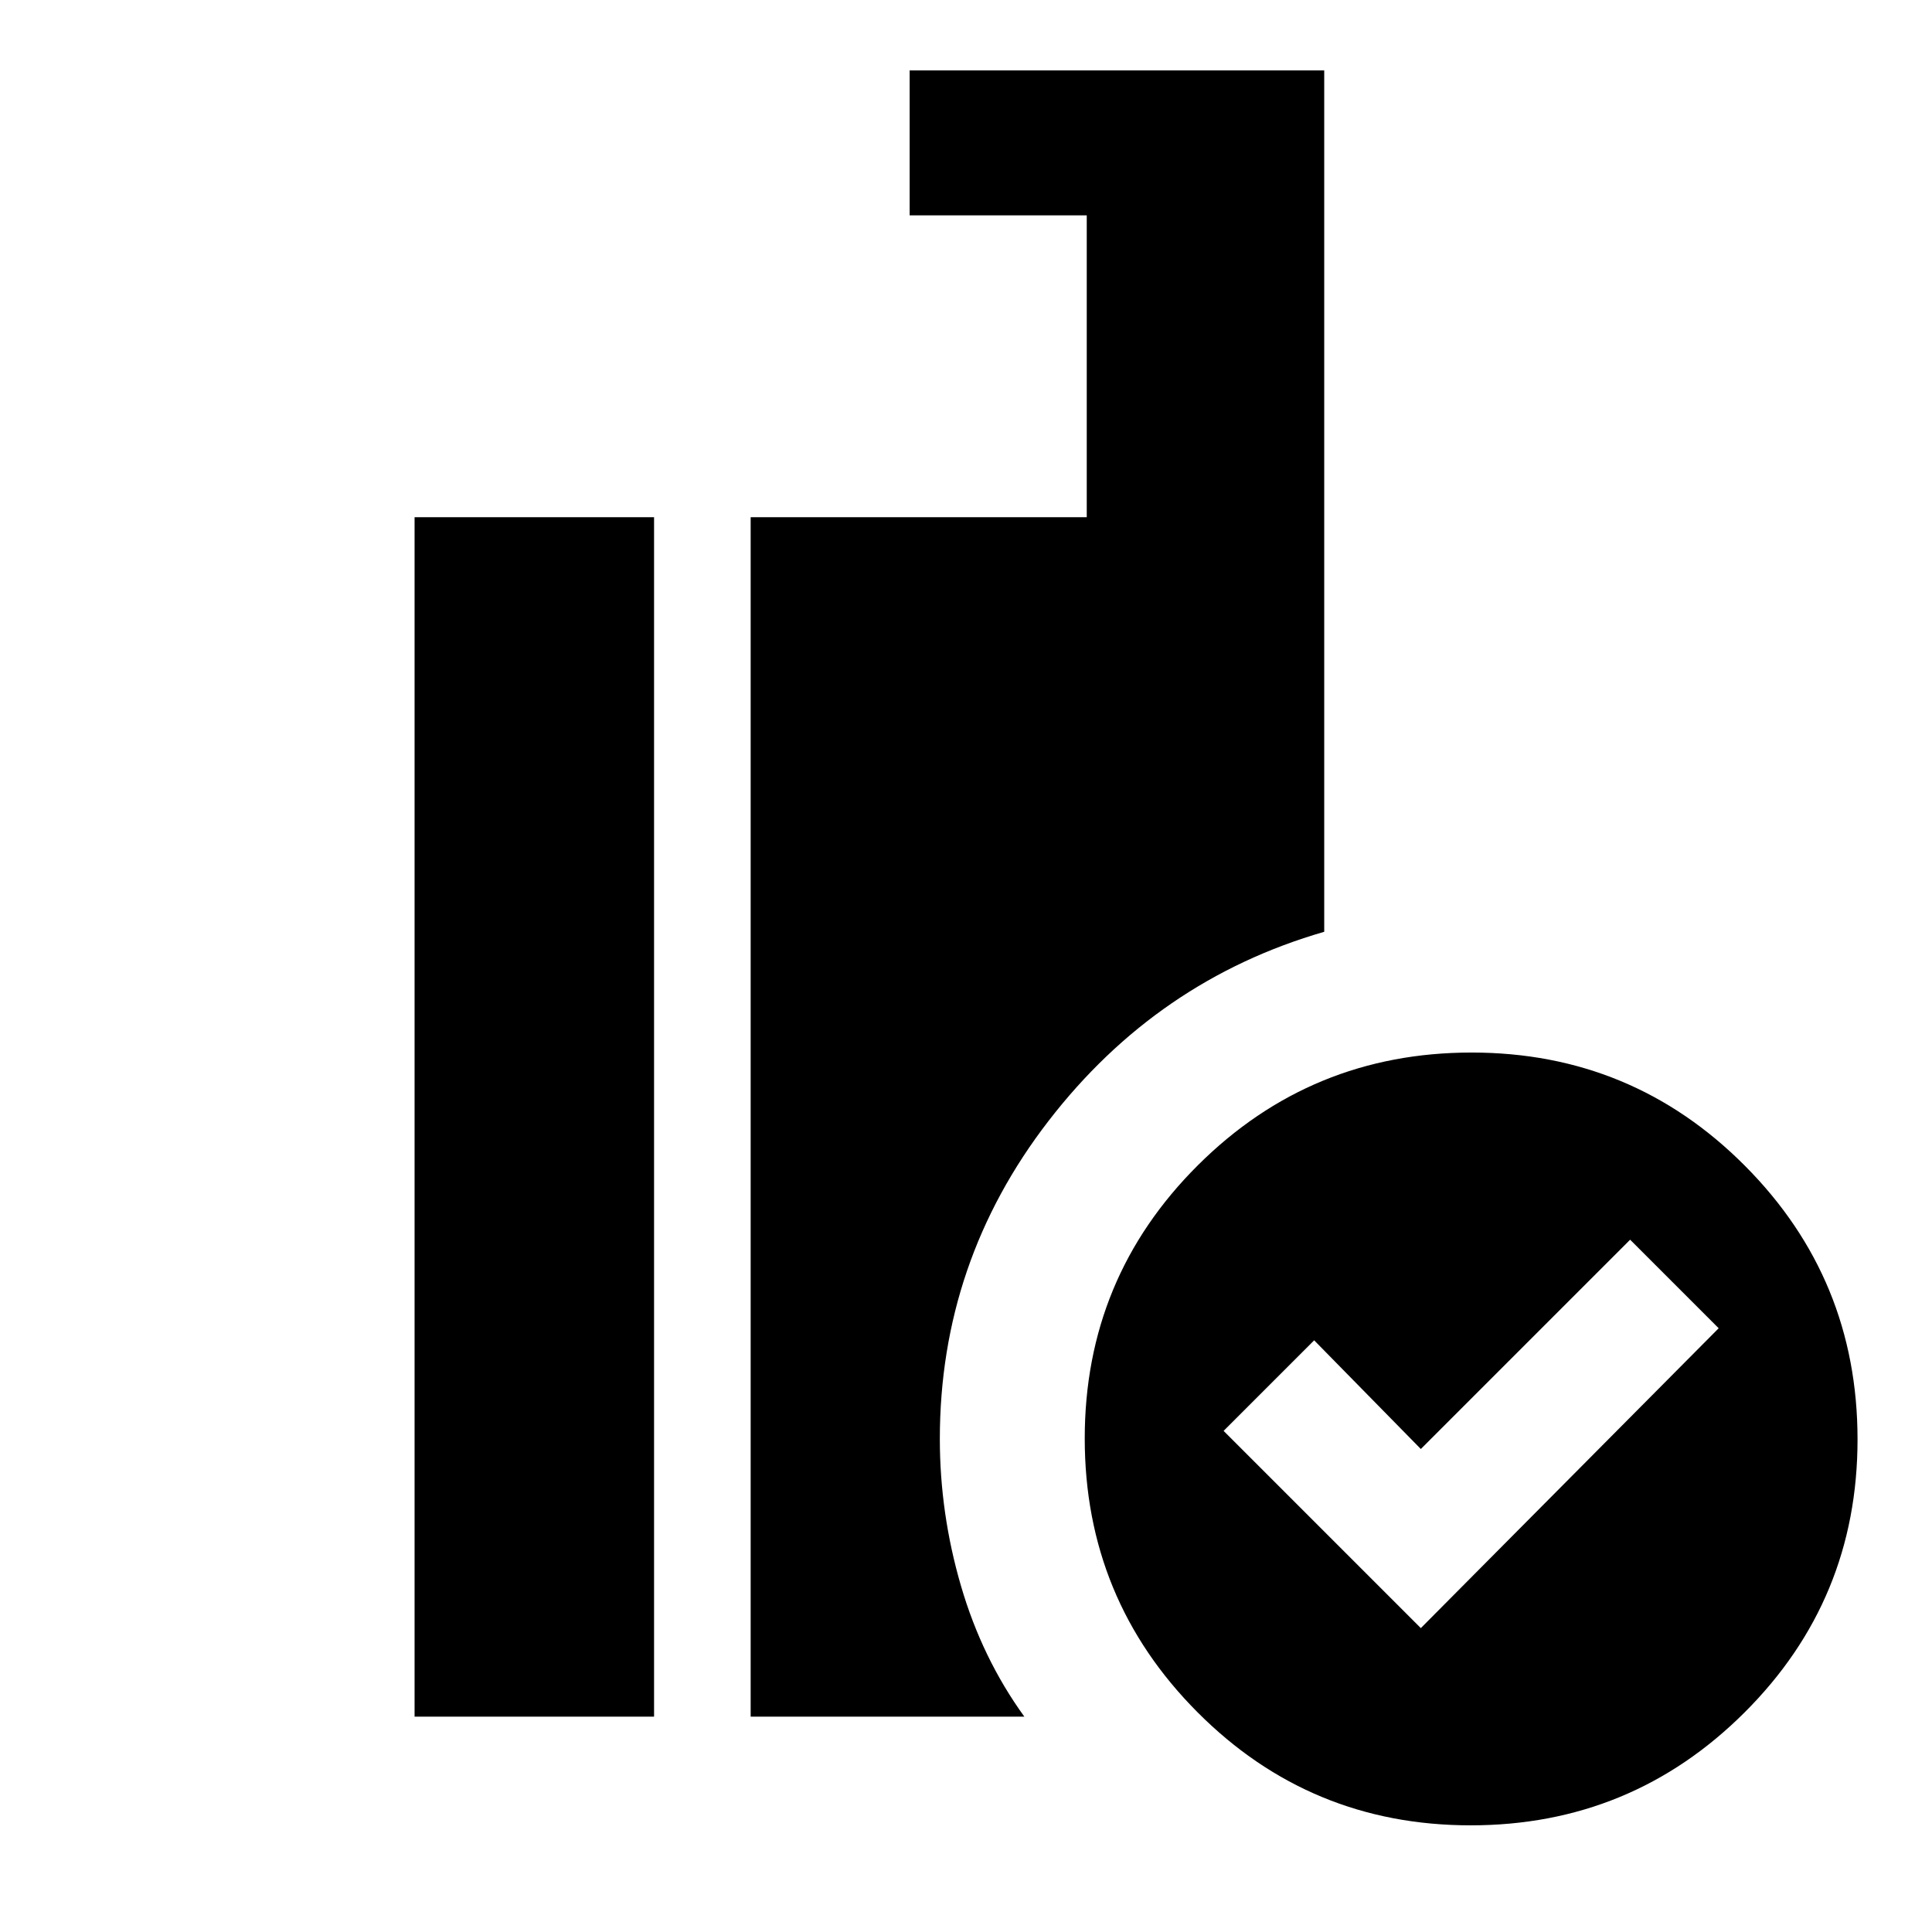 <svg xmlns="http://www.w3.org/2000/svg" height="20" viewBox="0 -960 960 960" width="20"><path d="m706-151 148-149-44-44-104 104-53-54-45 45 98 98Zm24.77 98Q651-53 595-109.23q-56-56.22-56-136Q539-325 595.23-381q56.22-56 136-56Q811-437 867-380.77q56 56.22 56 136Q923-165 866.77-109q-56.22 56-136 56ZM373-107v-596h167v-150h-88v-72h206v428q-83 24-137 94t-54 158q0 37 10.5 73t31.5 65H373Zm-167 0v-596h119v596H206Z"/></svg>
